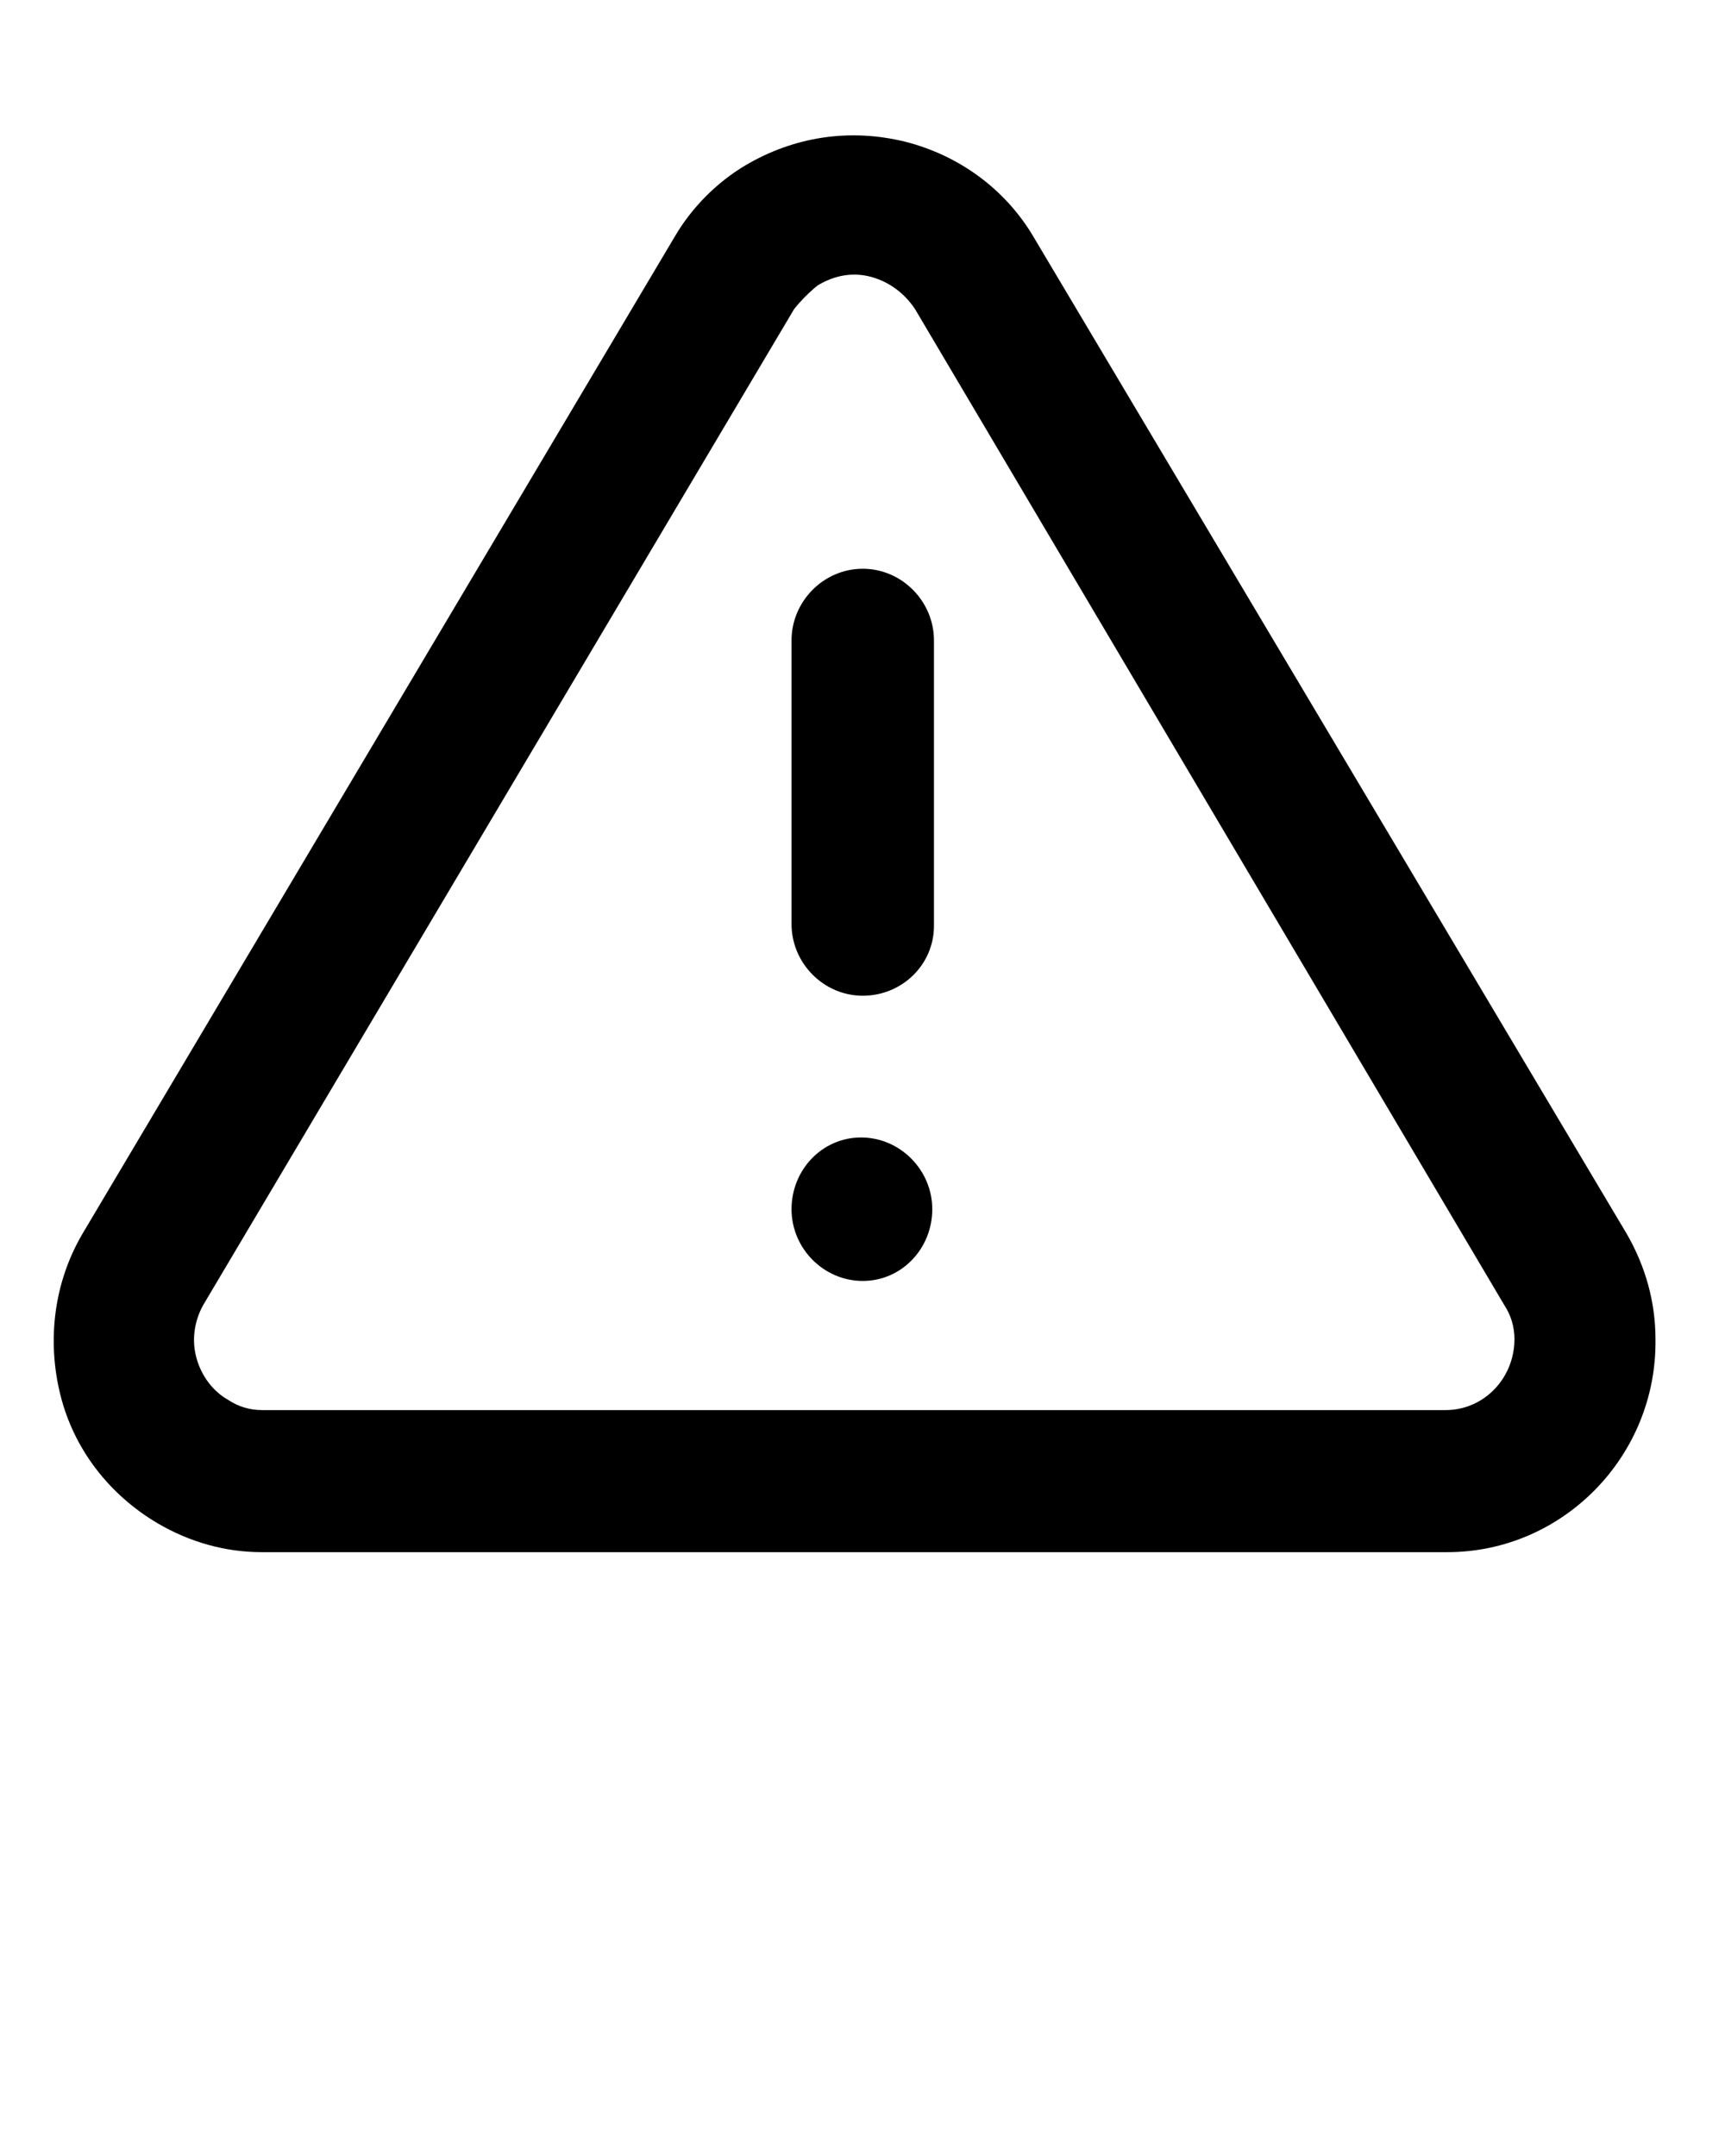 <svg width="56" height="70" viewBox="0 0 56 70" fill="none" xmlns="http://www.w3.org/2000/svg">
<path d="M8.501 50.395C7.302 50.395 6.157 50.065 5.122 49.461C3.541 48.528 2.396 47.045 1.96 45.288C1.524 43.531 1.742 41.664 2.669 40.072L21.91 7.674C22.456 6.741 23.273 5.917 24.2 5.368C25.78 4.435 27.579 4.16 29.378 4.599C31.122 5.039 32.649 6.137 33.575 7.729L52.817 40.072C53.416 41.115 53.743 42.268 53.743 43.476C53.798 47.265 50.745 50.395 46.984 50.395H8.501ZM25.78 10.035L6.593 42.378C6.321 42.872 6.212 43.476 6.375 44.08C6.539 44.684 6.92 45.178 7.411 45.453C7.738 45.673 8.12 45.782 8.501 45.782H46.93C48.184 45.782 49.165 44.739 49.165 43.476C49.165 43.092 49.056 42.707 48.838 42.378L29.705 10.035C29.378 9.541 28.887 9.157 28.288 8.992C27.688 8.827 27.089 8.937 26.544 9.267C26.271 9.486 25.998 9.761 25.78 10.035Z" fill="black"/>
<path d="M28.008 32.329C26.742 32.329 25.696 31.276 25.696 30V20.795C25.696 19.519 26.742 18.466 28.008 18.466C29.274 18.466 30.32 19.519 30.32 20.795V30.056C30.32 31.331 29.274 32.329 28.008 32.329Z" fill="black"/>
<path d="M28.008 41.589C26.742 41.589 25.696 40.536 25.696 39.26C25.696 37.985 26.687 36.931 27.953 36.931C29.219 36.931 30.265 37.985 30.265 39.26C30.265 40.536 29.274 41.589 28.008 41.589Z" fill="black"/>
</svg>

